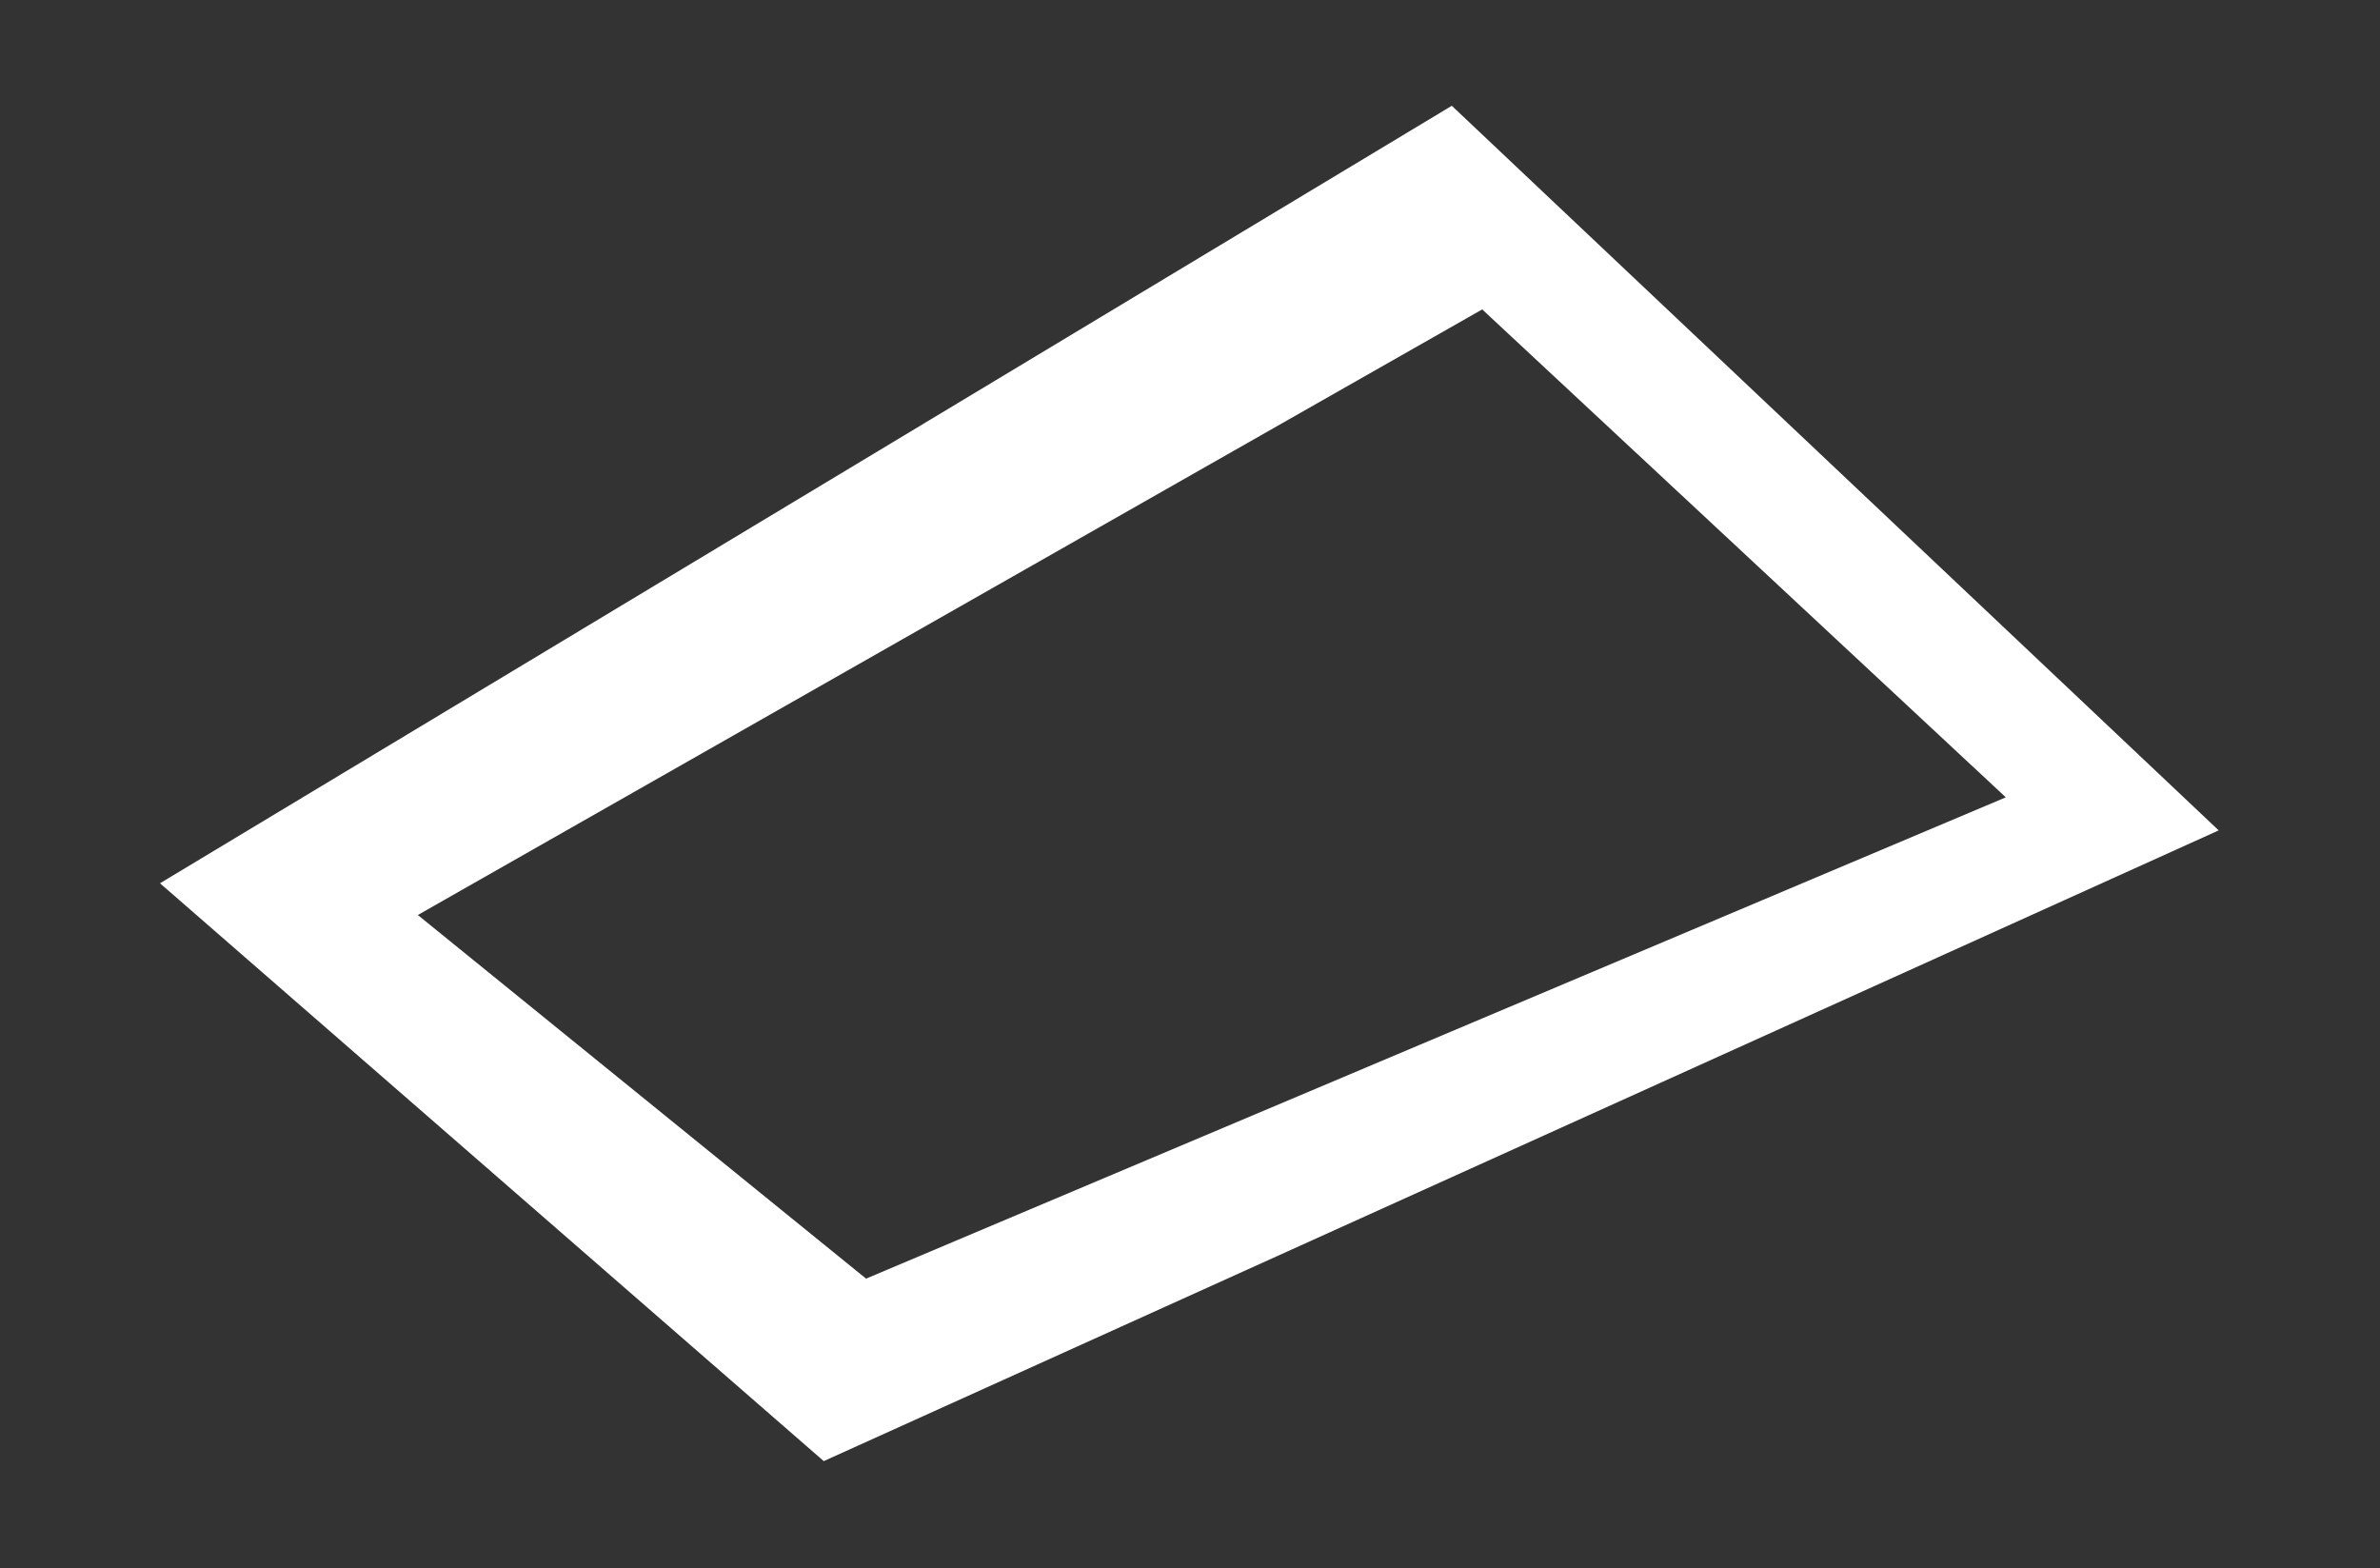 <?xml version="1.0" encoding="UTF-8" standalone="no"?>
<svg xmlns:xlink="http://www.w3.org/1999/xlink" height="59.3px" width="90.0px" xmlns="http://www.w3.org/2000/svg">
  <rect width="100%" height="100%" fill="#333333" stroke="none"/>
  <g transform="matrix(1.0, 0.0, 0.0, 1.0, 144.5, 73.05)">
    <path d="M-128.7 -38.45 L-111.75 -24.7 -68.65 -42.9 -88.45 -61.35 -128.7 -38.45 M-138.45 -39.65 L-113.35 -17.8 -60.6 -41.65 -89.6 -69.05 -138.45 -39.65" fill="#ffffff" fill-rule="evenodd" stroke="none">
      <animate attributeName="fill" dur="2s" repeatCount="indefinite" values="#ffffff;#ffffff"/>
      <animate attributeName="fill-opacity" dur="2s" repeatCount="indefinite" values="1.0;1.0"/>
      <animate attributeName="d" dur="2s" repeatCount="indefinite" values="M-128.7 -38.45 L-111.75 -24.7 -68.65 -42.9 -88.45 -61.35 -128.7 -38.45 M-138.45 -39.65 L-113.35 -17.8 -60.6 -41.65 -89.6 -69.05 -138.45 -39.65;M-133.25 -37.65 L-113.65 -21.75 -63.8 -42.8 -86.7 -64.1 -133.25 -37.65 M-144.5 -39.05 L-115.5 -13.75 -54.5 -41.35 -88.05 -73.05 -144.5 -39.05"/>
    </path>
    <path d="M-138.45 -39.65 L-89.6 -69.05 -60.6 -41.65 -113.35 -17.8 -138.45 -39.65 M-128.7 -38.45 L-88.45 -61.35 -68.65 -42.9 -111.75 -24.7 -128.7 -38.45" fill="none" stroke="#000000" stroke-linecap="round" stroke-linejoin="round" stroke-opacity="0.0" stroke-width="1.0">
      <animate attributeName="stroke" dur="2s" repeatCount="indefinite" values="#000000;#000001"/>
      <animate attributeName="stroke-width" dur="2s" repeatCount="indefinite" values="0.0;0.0"/>
      <animate attributeName="fill-opacity" dur="2s" repeatCount="indefinite" values="0.0;0.0"/>
      <animate attributeName="d" dur="2s" repeatCount="indefinite" values="M-138.45 -39.65 L-89.6 -69.05 -60.6 -41.65 -113.35 -17.8 -138.45 -39.65 M-128.7 -38.45 L-88.45 -61.35 -68.65 -42.9 -111.75 -24.7 -128.7 -38.45;M-144.5 -39.05 L-88.05 -73.05 -54.5 -41.35 -115.5 -13.75 -144.5 -39.05 M-133.25 -37.65 L-86.7 -64.1 -63.8 -42.8 -113.65 -21.75 -133.25 -37.65"/>
    </path>
  </g>
</svg>
